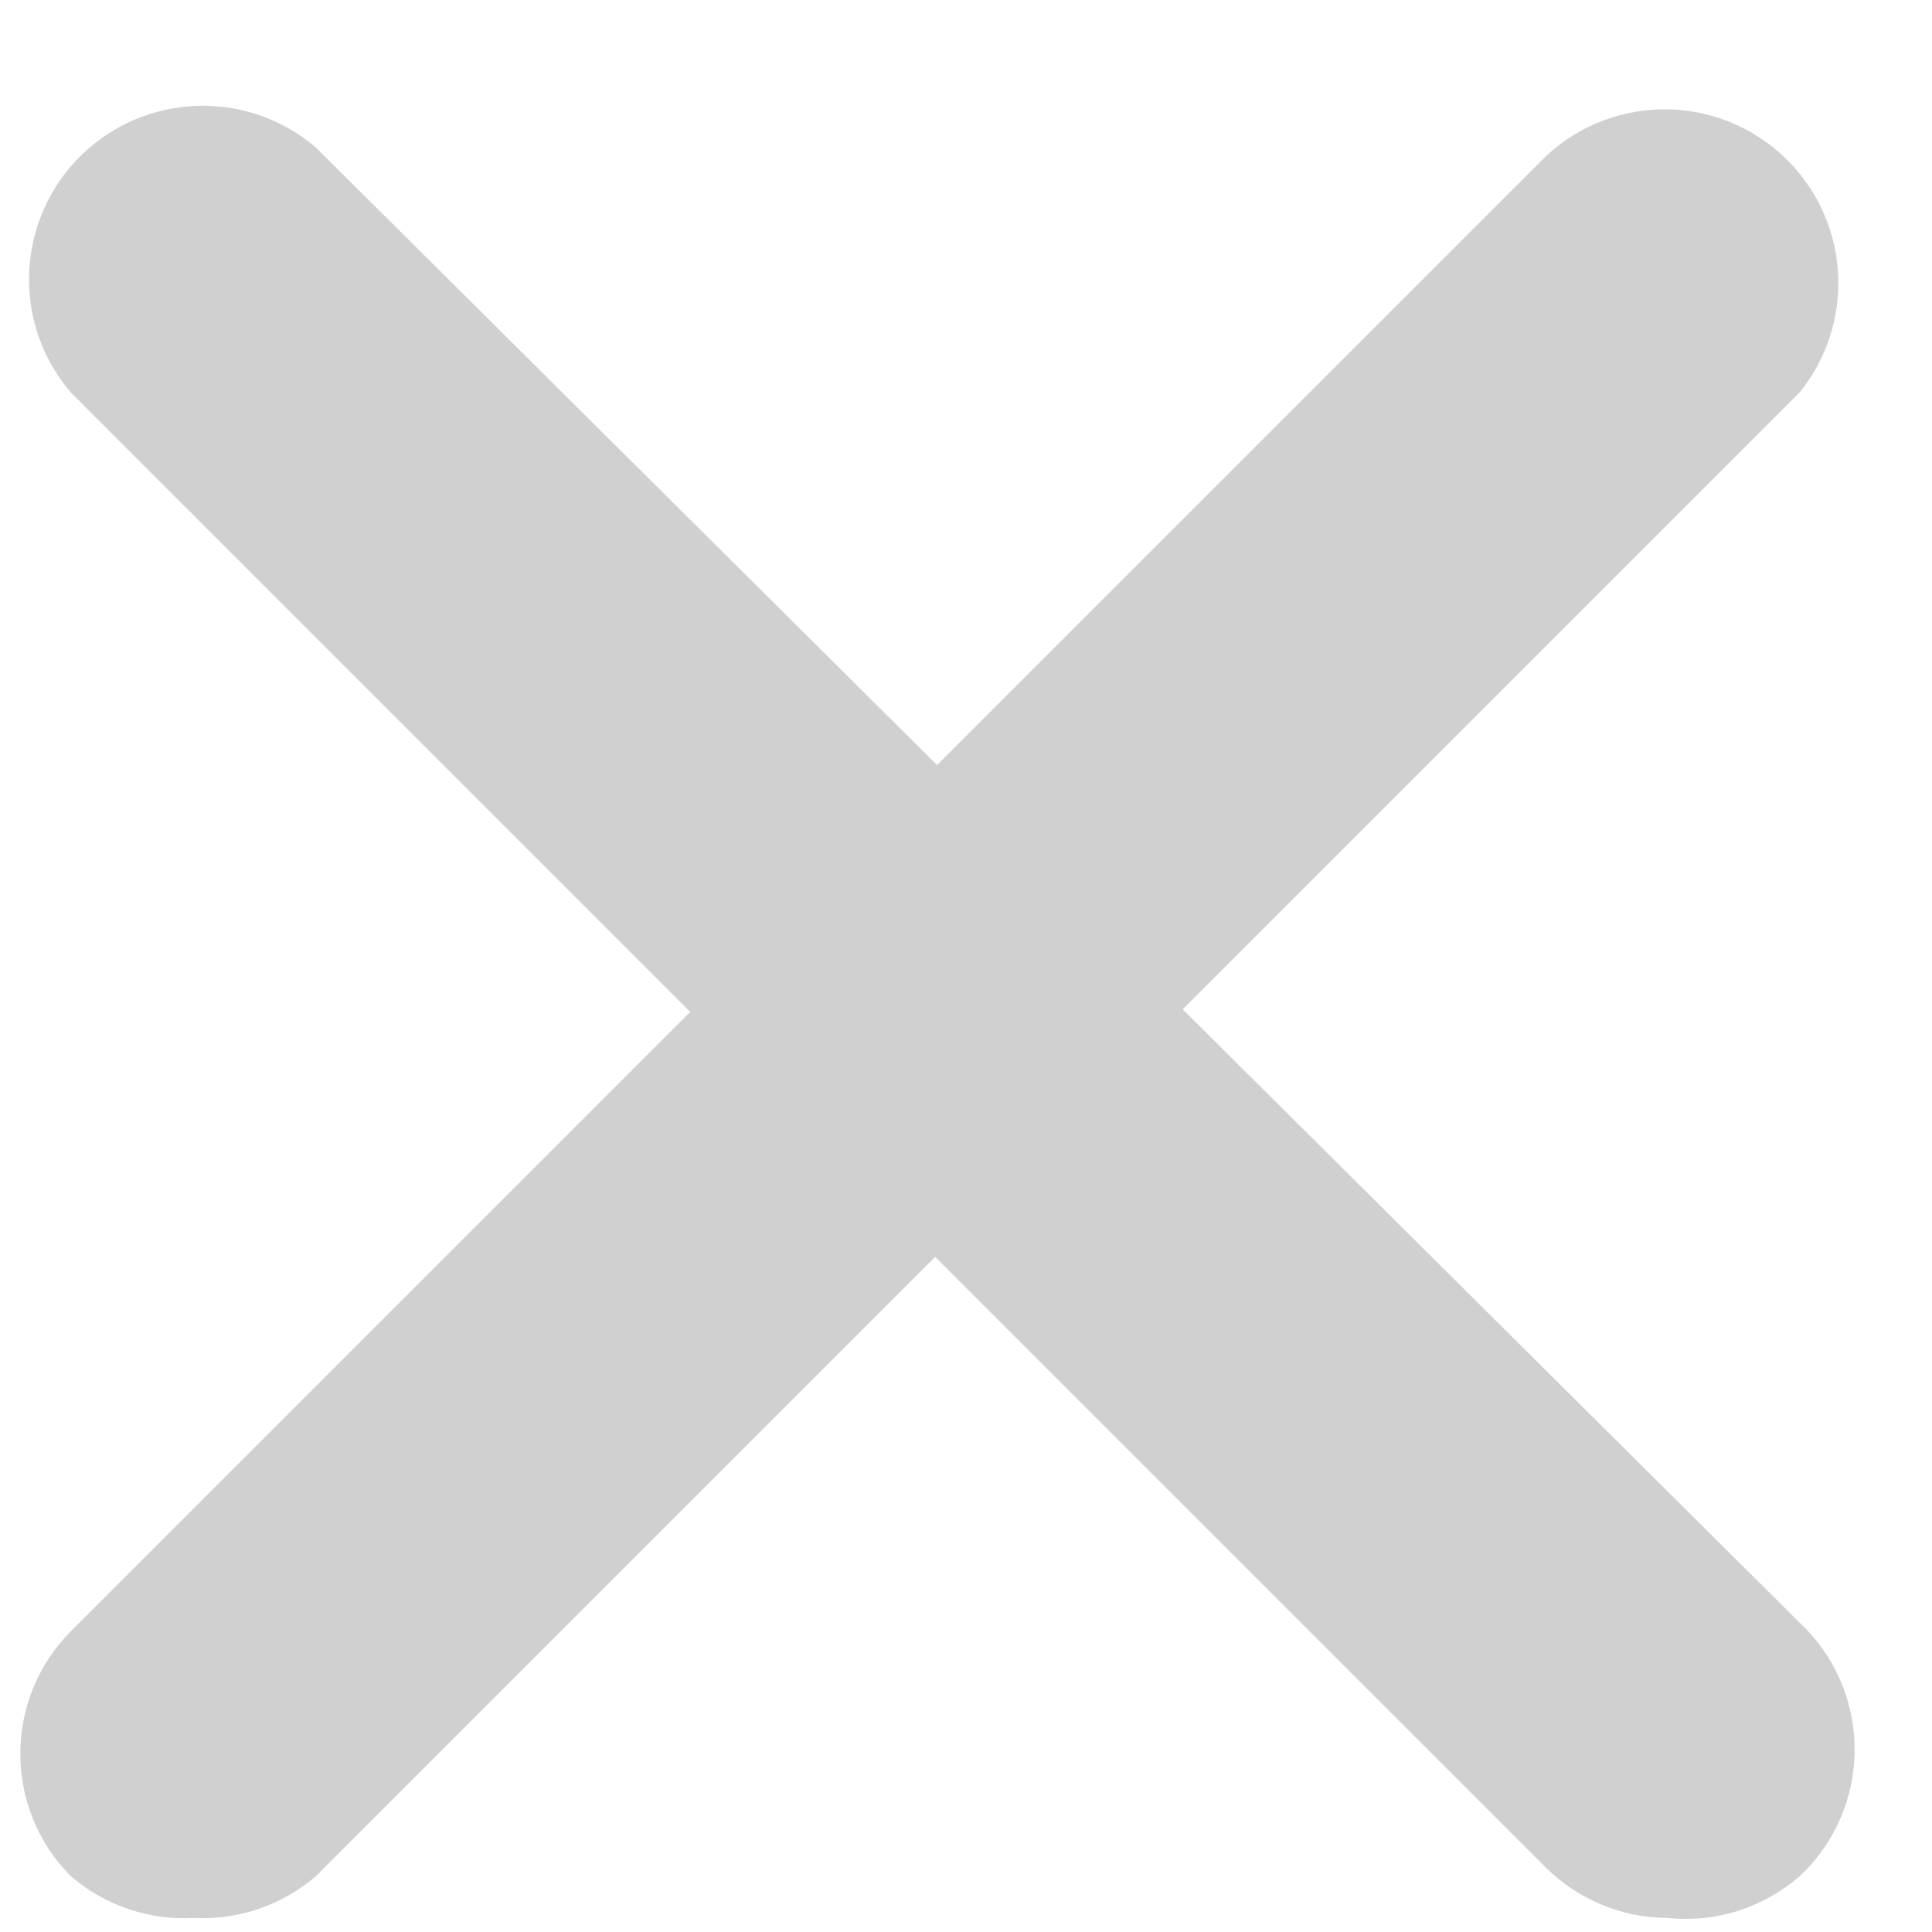 <svg width="15" height="15" viewBox="0 0 15 15" fill="none" xmlns="http://www.w3.org/2000/svg">
<path d="M1.508 14.891C1.159 14.911 0.815 14.795 0.55 14.567C0.027 14.041 0.027 13.191 0.55 12.665L12.002 1.213C12.546 0.704 13.4 0.732 13.909 1.276C14.369 1.768 14.396 2.524 13.972 3.047L2.452 14.567C2.19 14.792 1.852 14.908 1.508 14.891Z" fill="#D1D0D0"/>
<path d="M12.947 14.891C12.593 14.89 12.254 14.749 12.002 14.5L0.55 3.047C0.065 2.482 0.131 1.63 0.697 1.145C1.202 0.713 1.947 0.713 2.452 1.145L13.972 12.598C14.516 13.107 14.544 13.961 14.035 14.505C14.014 14.526 13.994 14.547 13.972 14.567C13.832 14.689 13.669 14.78 13.493 14.836C13.317 14.892 13.131 14.91 12.947 14.891Z" fill="#D1D0D0"/>
</svg>

